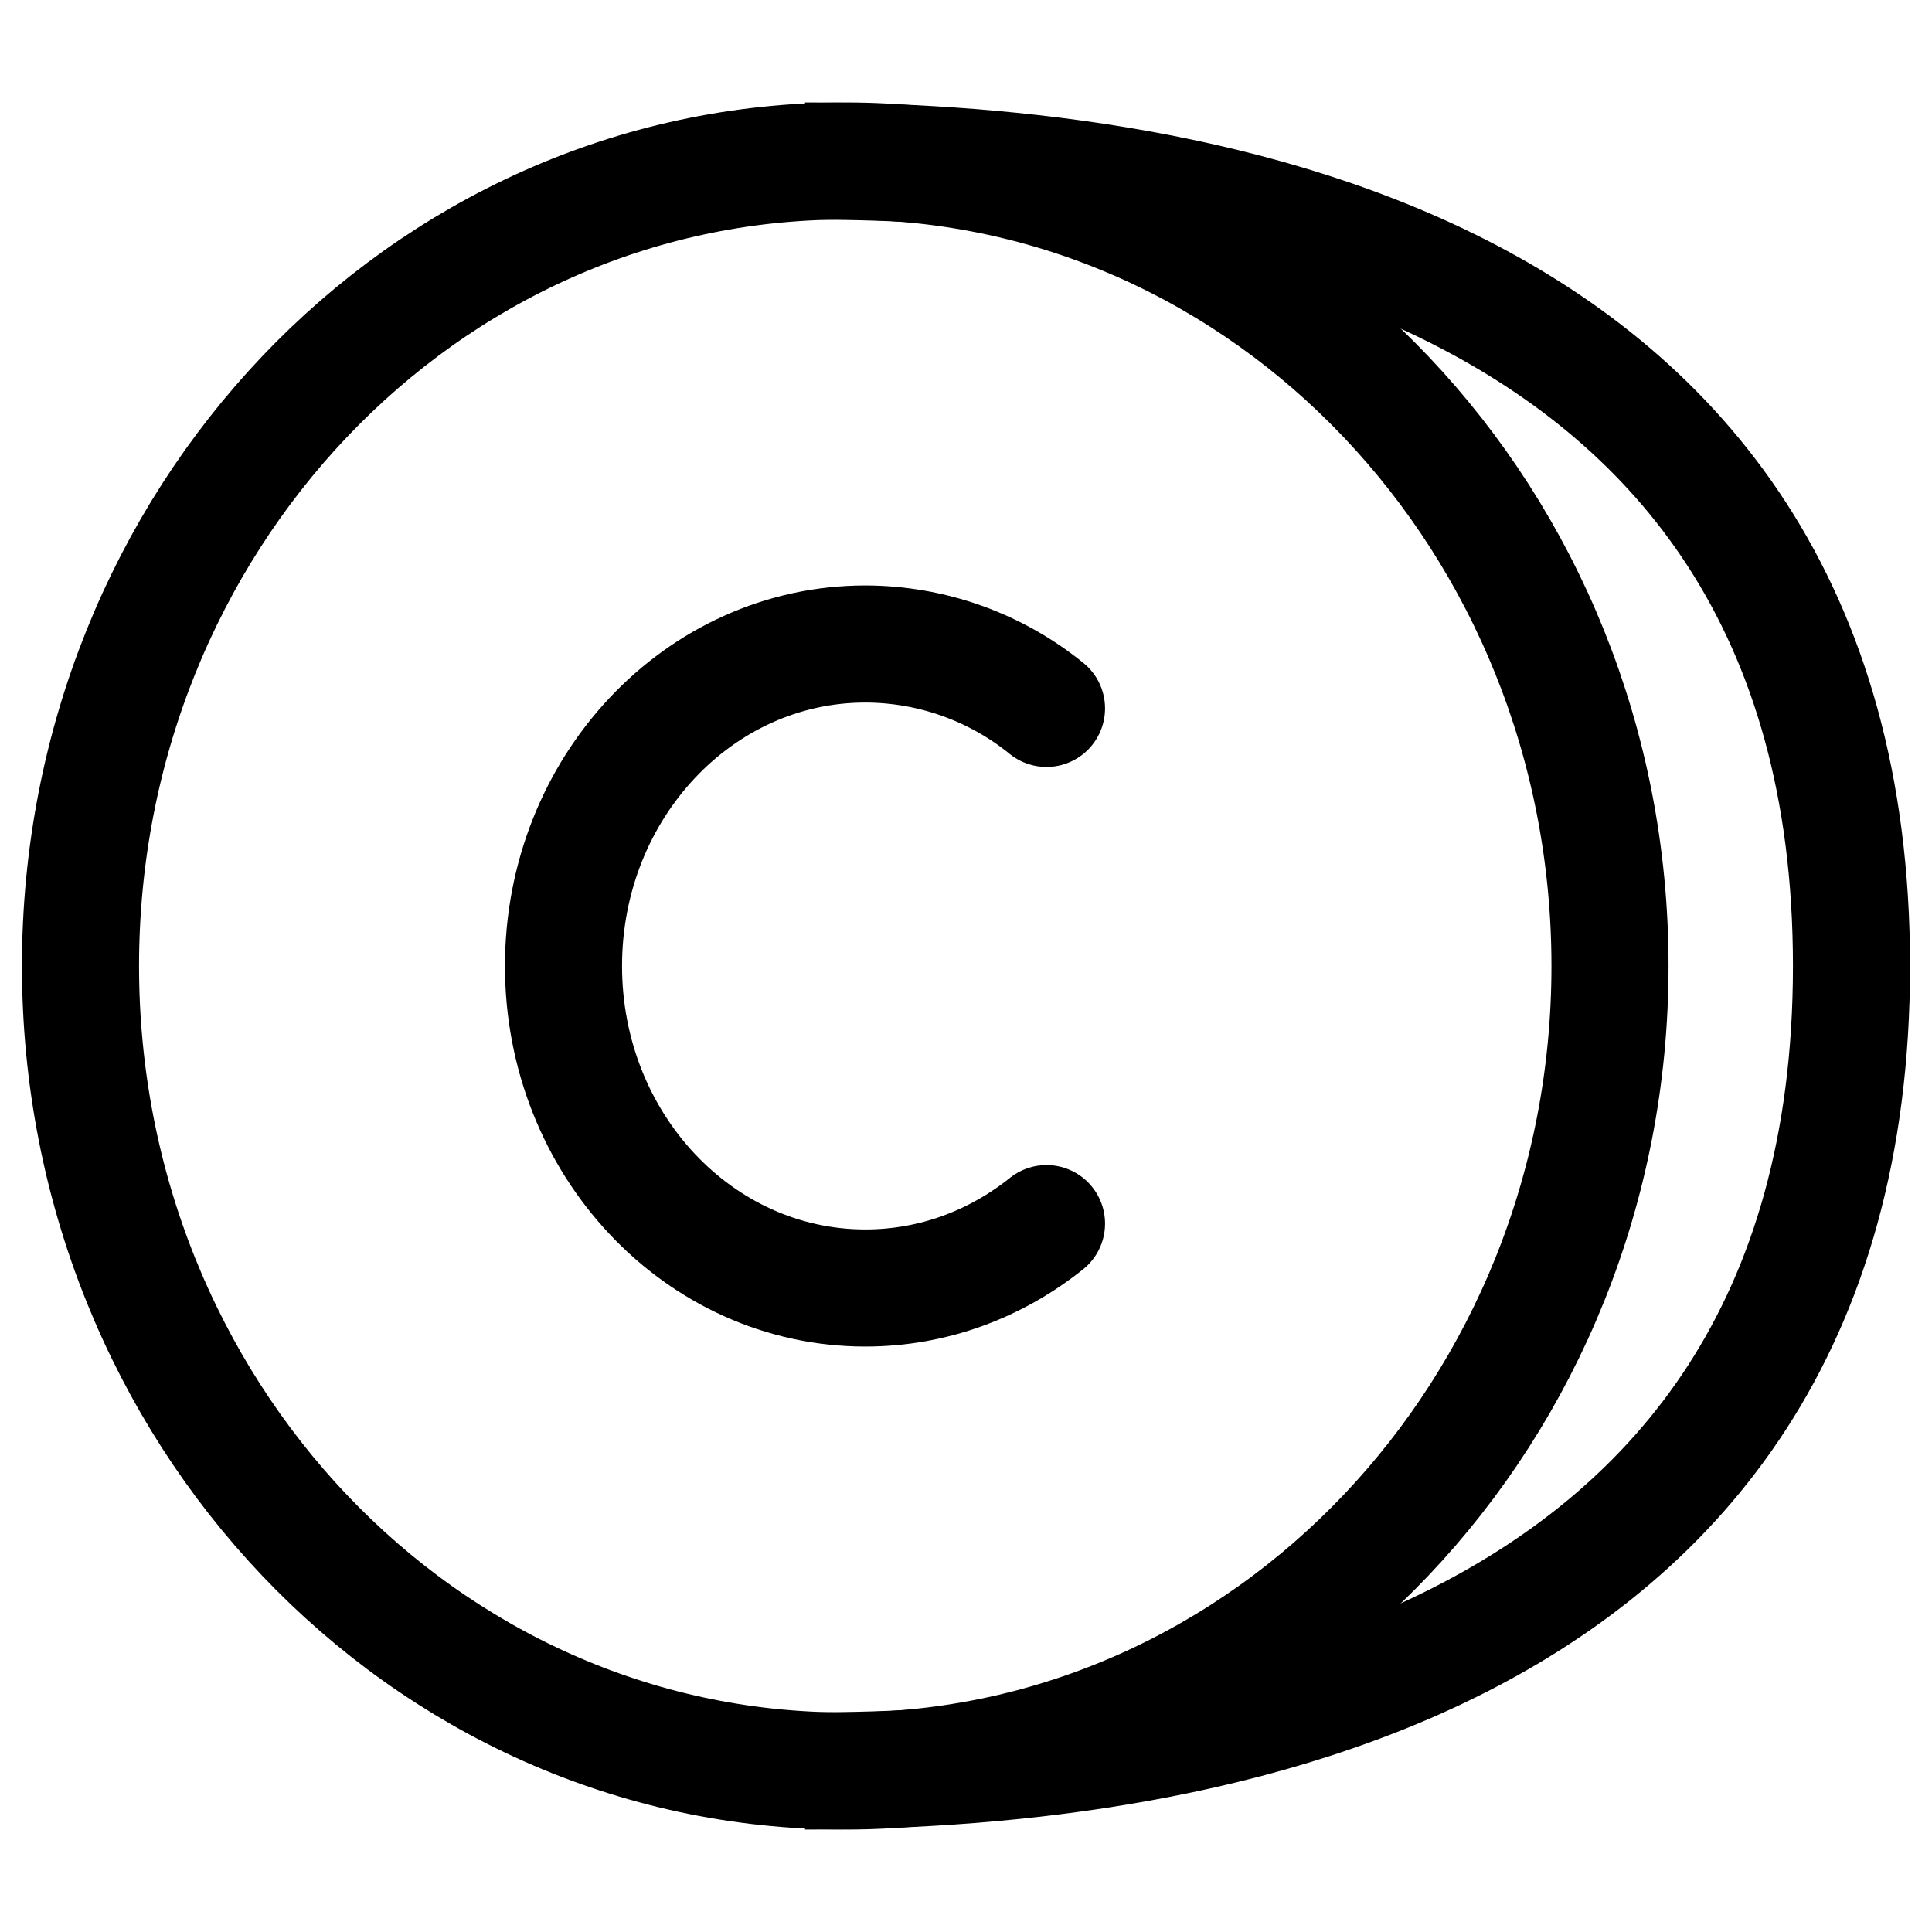 <svg width="33" height="33" viewBox="0 0 33 33" fill="none" xmlns="http://www.w3.org/2000/svg">
<path d="M14.438 30.25C7.223 30.25 1.375 24.094 1.375 16.5C1.375 8.906 7.223 2.75 14.438 2.75C21.652 2.75 27.5 8.906 27.5 16.5C27.5 24.094 21.652 30.25 14.438 30.25Z" stroke="black" stroke-width="2" stroke-linecap="round" stroke-linejoin="round"/>
<path d="M17.875 12.1C17 11.39 15.908 11.002 14.781 11C11.934 11 9.625 13.461 9.625 16.5C9.625 19.539 11.934 22 14.781 22C15.942 22 17.013 21.59 17.875 20.9" stroke="black" stroke-width="2" stroke-linecap="round" stroke-linejoin="round"/>
<path d="M13.75 2.75C19.708 2.75 31.625 4.125 31.625 16.5C31.625 28.875 19.708 30.25 13.75 30.25" stroke="black" stroke-width="2"/>
</svg>
